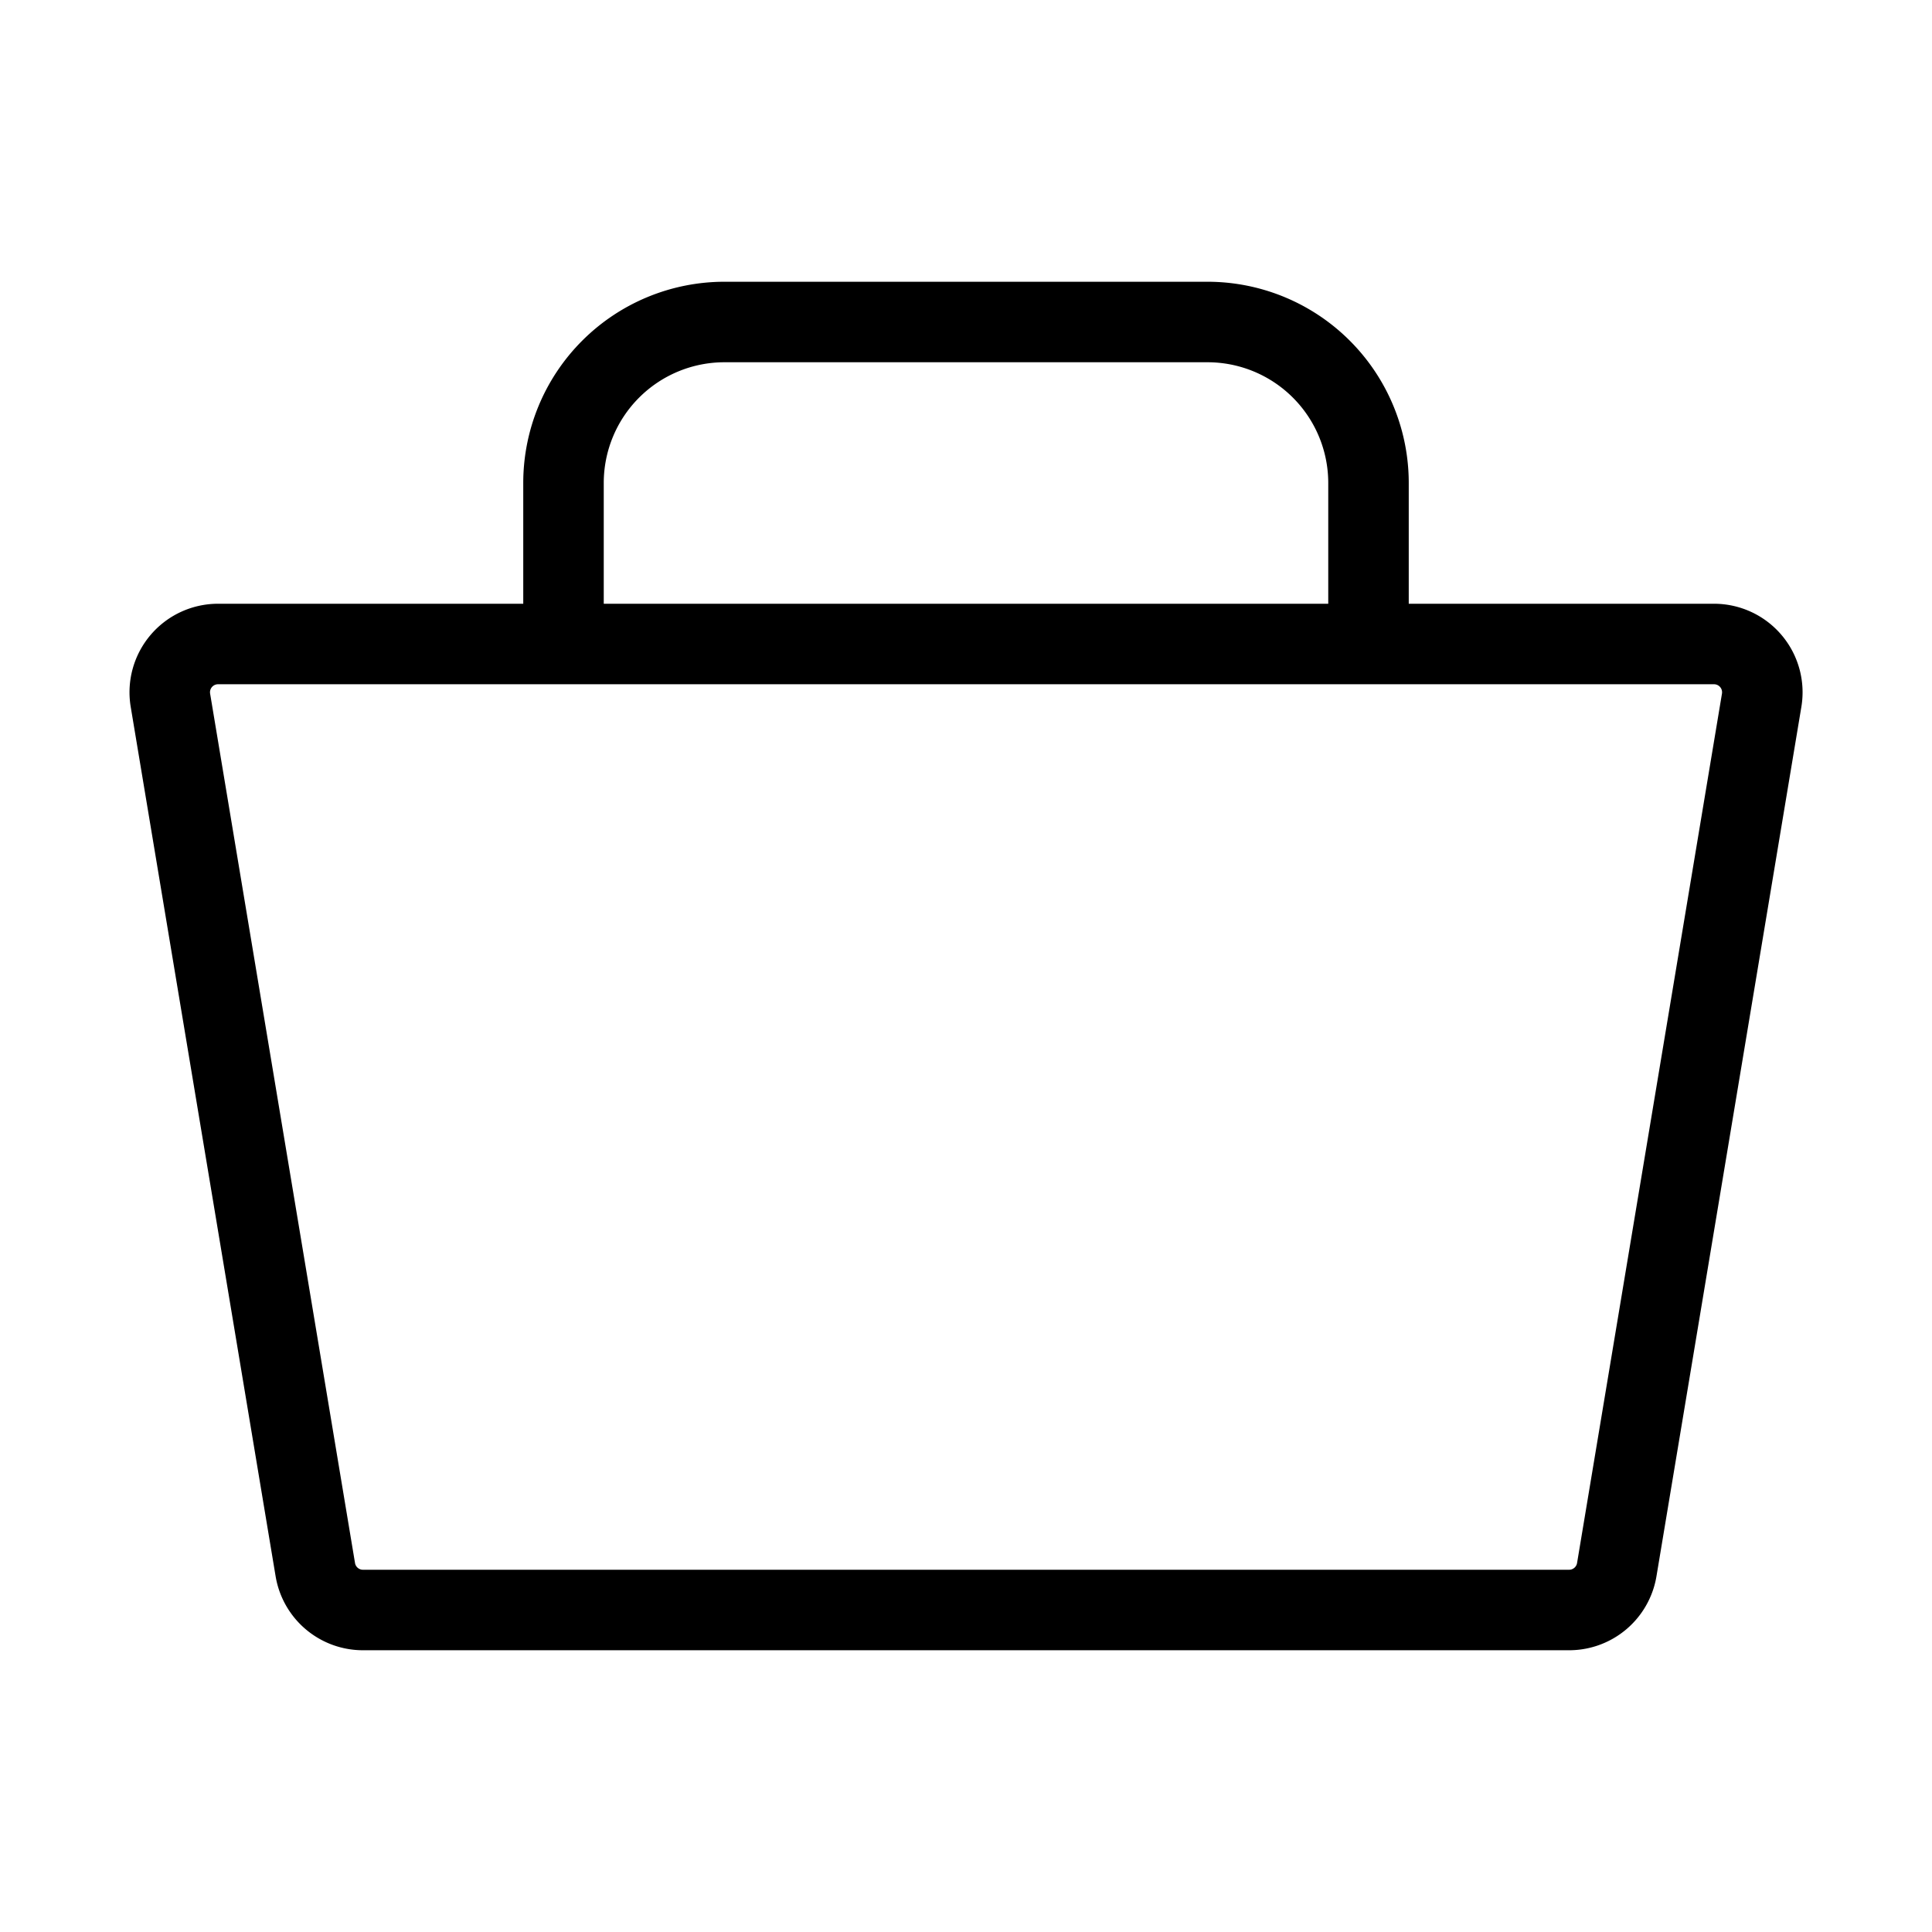 <svg width="32" height="32" fill="none" stroke="currentColor" stroke-width="1" viewBox="0 0 24 24" xmlns="http://www.w3.org/2000/svg">
   <path d="M4.509 20h14.983a.6.6 0 0 0 .592-.501l1.8-10.8A.6.6 0 0 0 21.292 8H2.709a.6.6 0 0 0-.592.699l1.8 10.8a.6.6 0 0 0 .592.501Z"></path>
   <path d="M7 8V6a2 2 0 0 1 2-2h6a2 2 0 0 1 2 2v2"></path>
</svg>